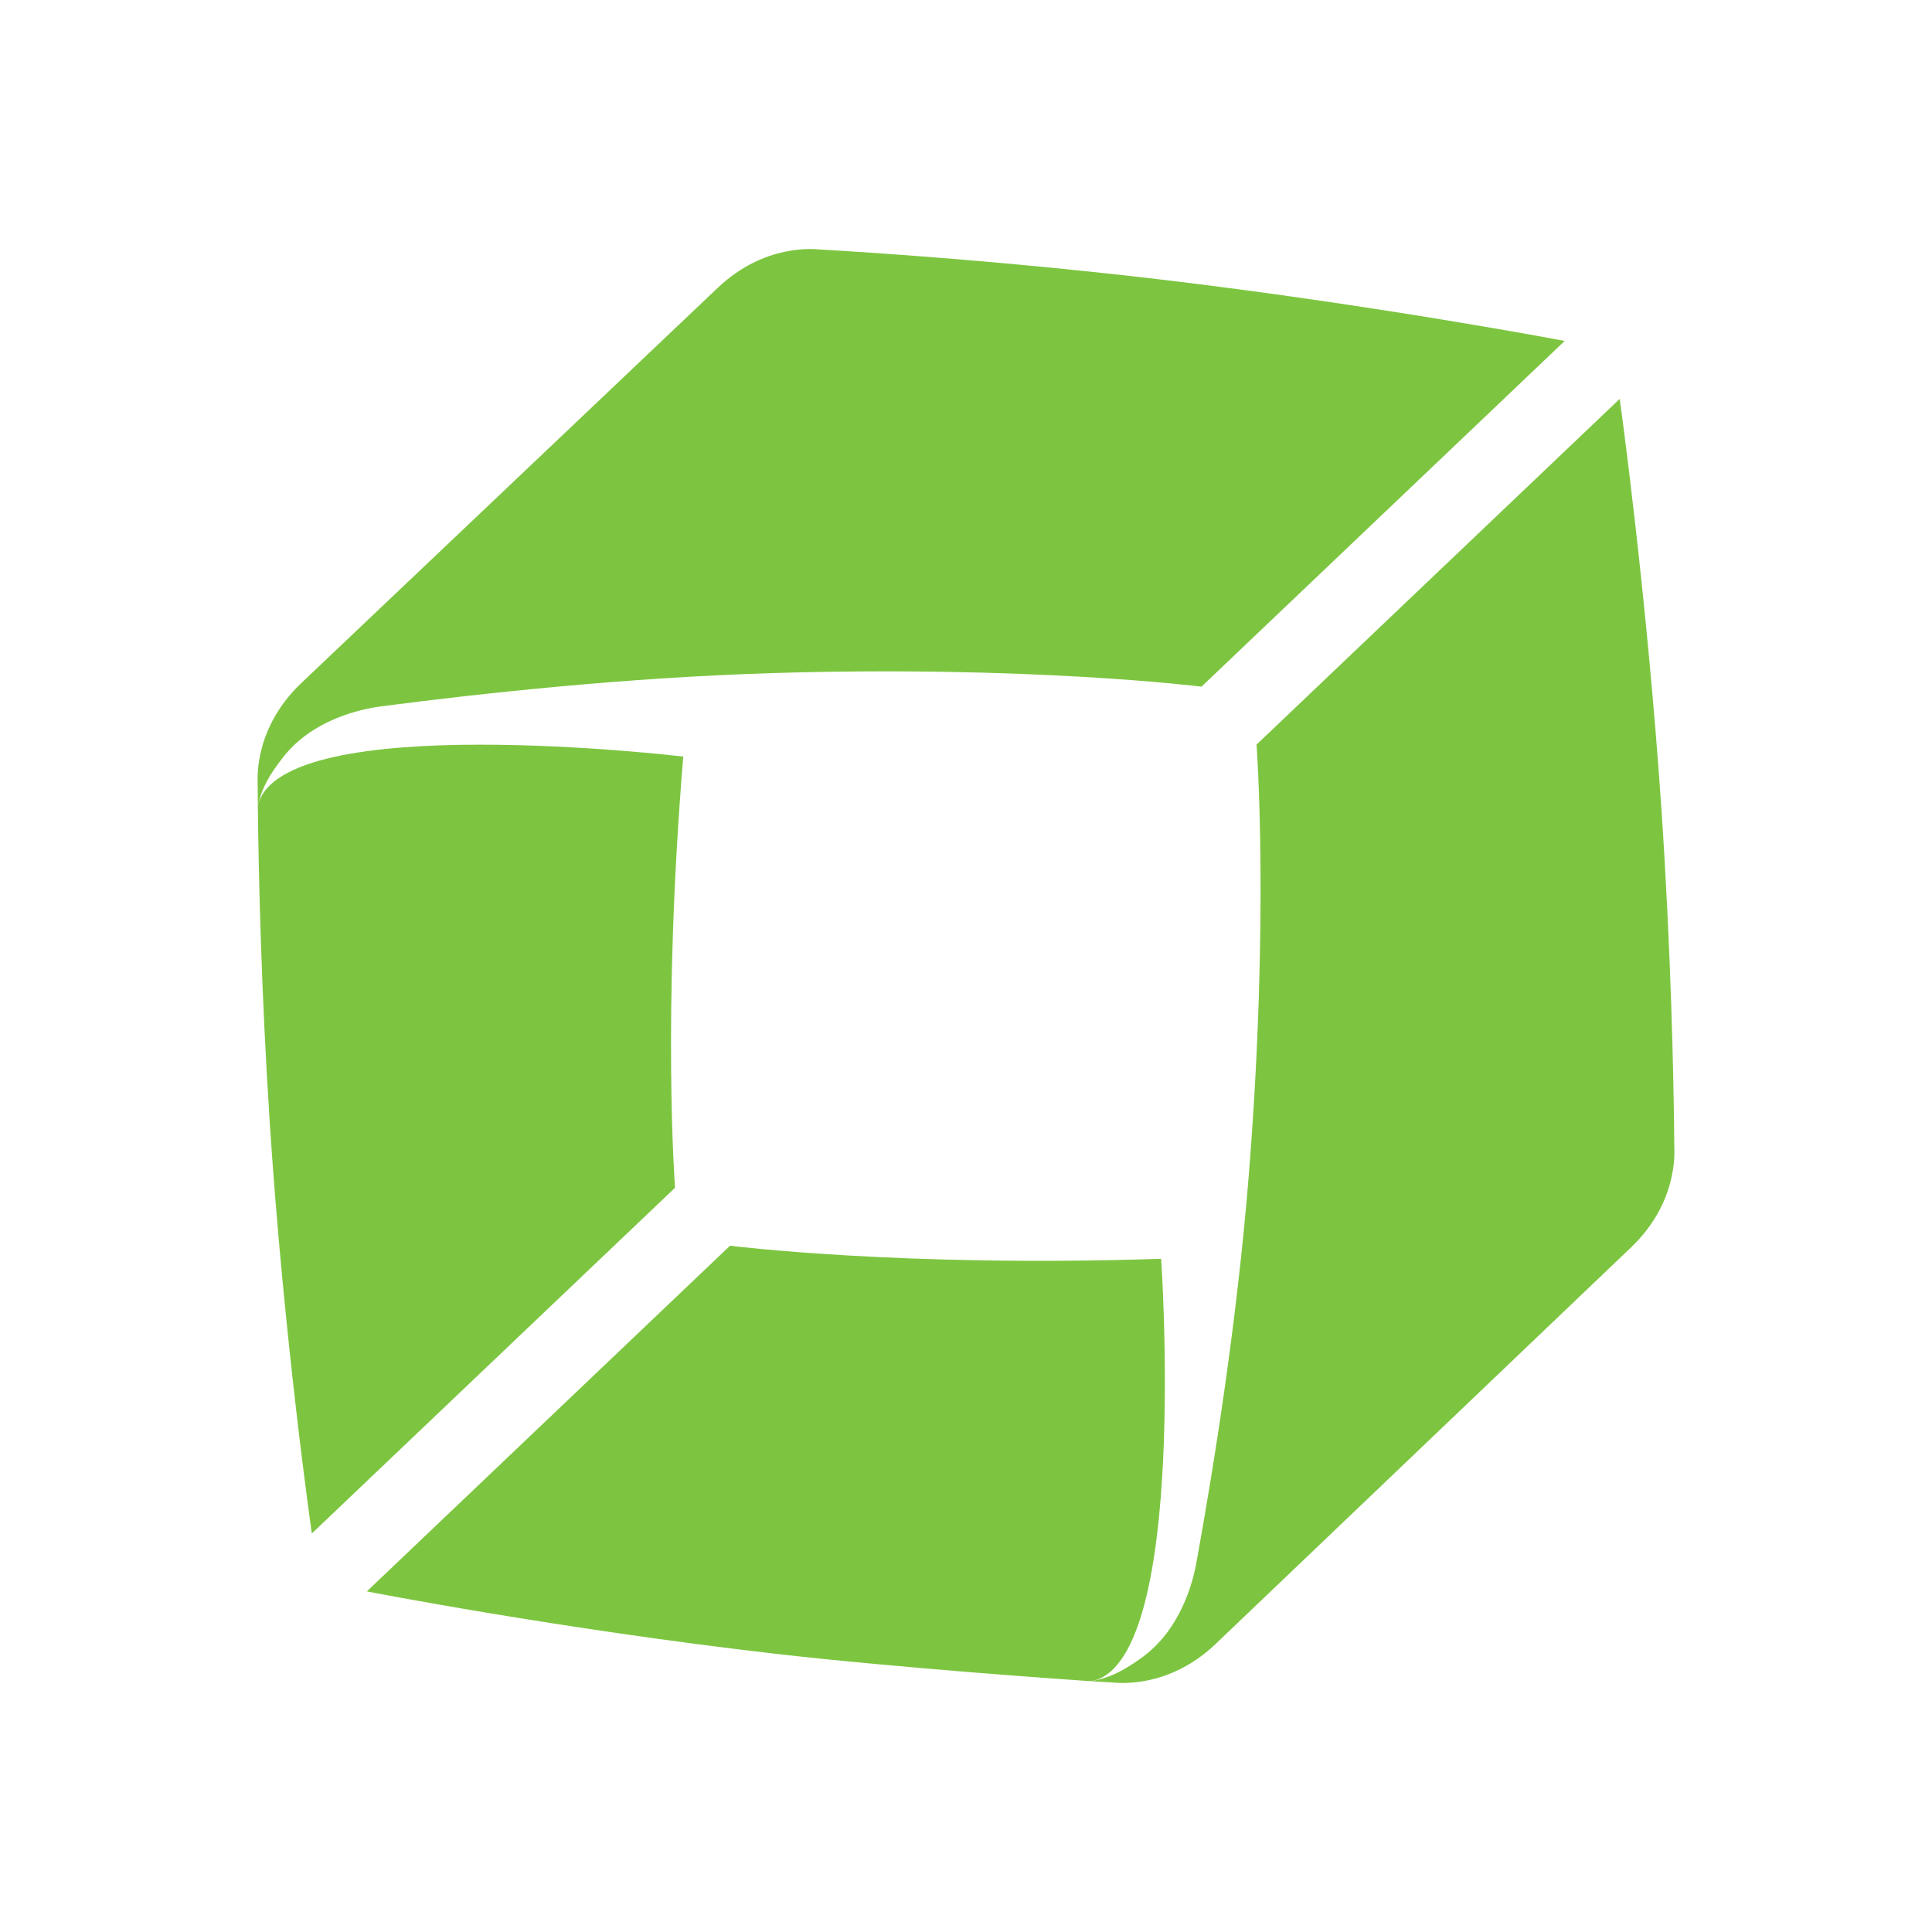 <?xml version="1.0" encoding="utf-8"?>
<!-- Generator: Adobe Illustrator 16.0.4, SVG Export Plug-In . SVG Version: 6.00 Build 0)  -->
<!DOCTYPE svg PUBLIC "-//W3C//DTD SVG 1.1//EN" "http://www.w3.org/Graphics/SVG/1.1/DTD/svg11.dtd">
<svg version="1.1" id="Layer_1" xmlns="http://www.w3.org/2000/svg" xmlns:xlink="http://www.w3.org/1999/xlink" x="0px" y="0px"
	 width="512px" height="512px" viewBox="0 0 512 512" enable-background="new 0 0 512 512" xml:space="preserve">
<g>
	<g>
		<path fill="#7dc540" d="M68.33,213.457c0.211,19.255,0.926,49.657,3.135,83.708c3.759,57.811,11.175,109.219,11.175,109.219
			l96.252-91.614c0,0-3.502-45.825,2.182-114.27C181.073,200.5,74.49,187.771,68.33,213.457z"/>
	</g>
	<g>
		<path fill="#7dc540" d="M290.067,445.347c24.935-7.063,17.646-111.753,17.646-111.753c-68.642,2.292-114.247-3.465-114.247-3.465
			l-96.252,91.609c0,0,50.986,9.951,108.545,16.56c32.496,3.727,76.534,6.774,82.713,7.201
			C288.977,445.53,289.783,445.425,290.067,445.347z"/>
	</g>
	<path fill="#7dc540" d="M68.284,207.53c0.009,1.829,0.027,3.813,0.046,5.931c1.137-4.693,2.896-7.961,6.792-12.907
		c7.93-10.047,20.718-12.668,25.842-13.352c26.062-3.41,64.535-7.608,103.402-8.814c68.642-2.113,114.046,3.584,114.046,3.584
		l96.252-91.619c0,0-50.51-9.625-108.06-16.395c-37.593-4.414-70.813-6.756-89.331-7.842c-1.237-0.083-14.566-1.705-27.088,10.185
		c-13.741,13.026-82.631,78.414-110.333,104.718C67.34,192.905,68.274,206.297,68.284,207.53z"/>
	<path fill="#7dc540" d="M295.118,445.897c-1.824-0.106-3.804-0.216-5.921-0.349c4.748-0.898,8.112-2.493,13.228-6.137
		c10.432-7.425,13.686-20.066,14.612-25.163c4.693-25.855,10.789-64.076,13.905-102.838c5.501-68.454,2.054-114.087,2.054-114.087
		l96.243-91.614c0,0,7.132,50.927,11.056,108.738c2.548,37.772,3.254,71.071,3.419,89.62c0.009,1.233,0.99,14.635-11.505,26.542
		c-13.695,13.086-82.4,78.666-110.029,105.03C309.694,447.551,296.365,445.961,295.118,445.897z"/>
</g>
</svg>
